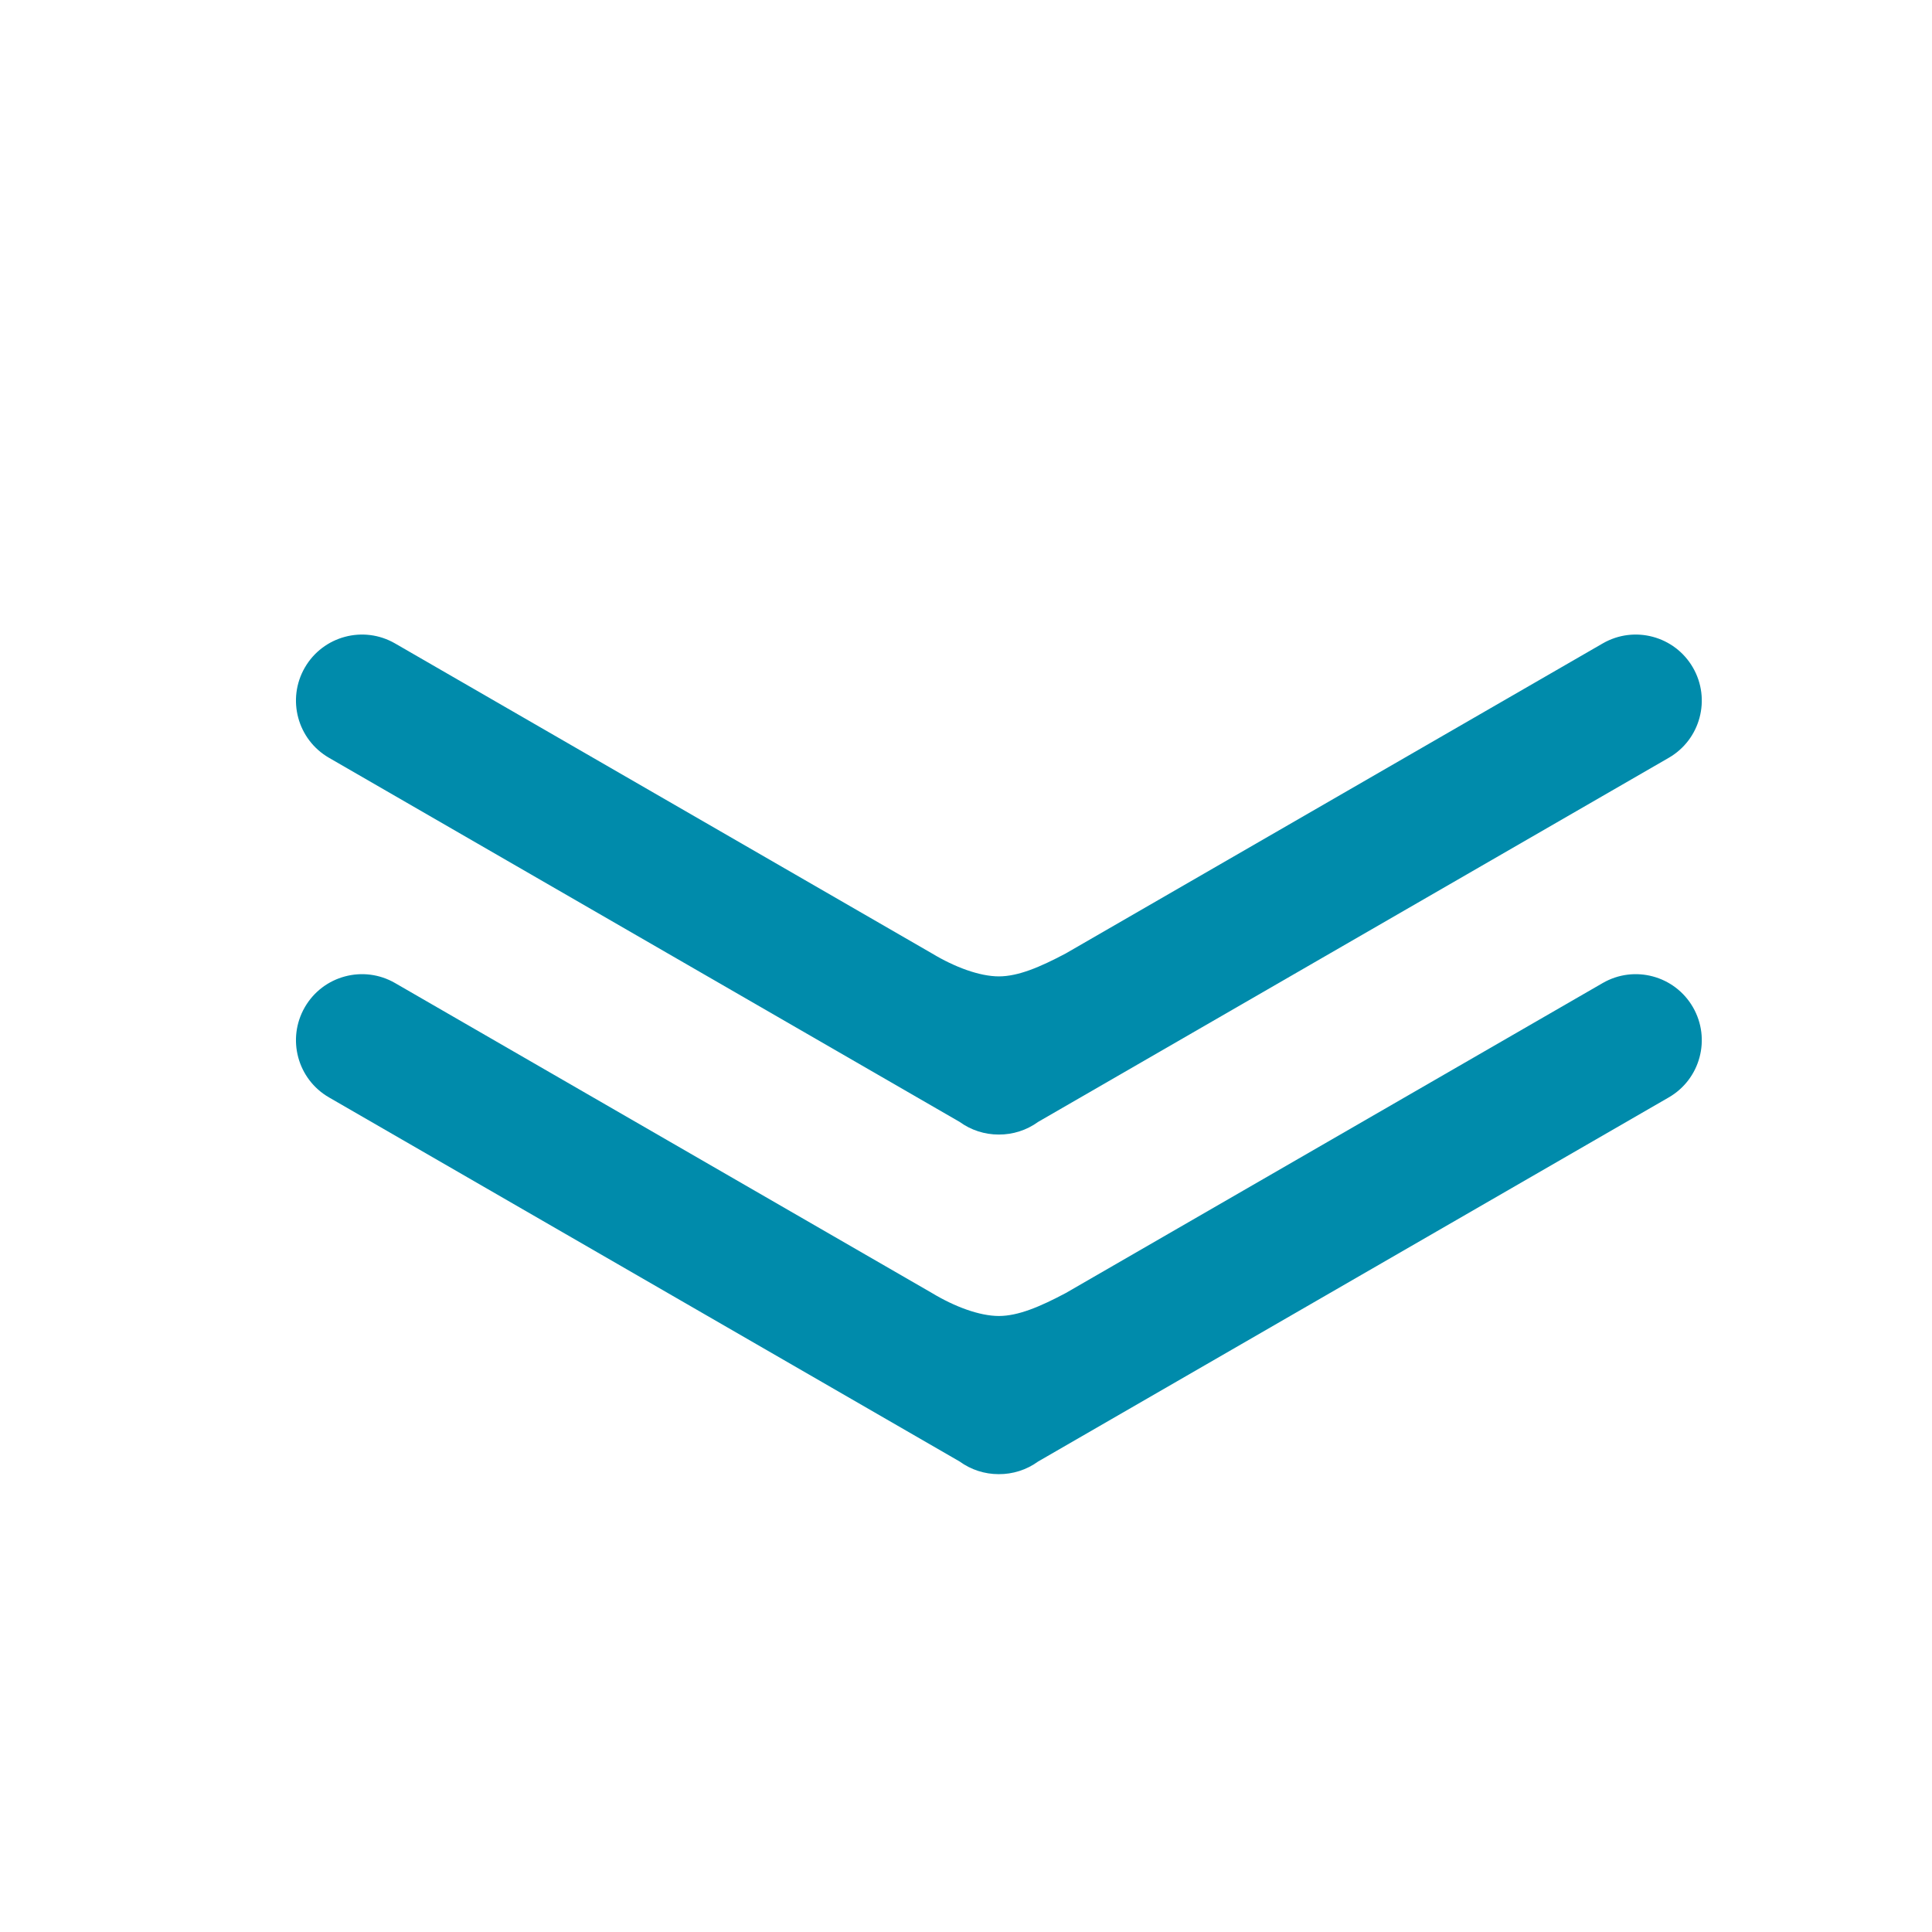 <!-- SVG for the down arrows -->
<!-- Generator: Adobe Illustrator 16.0.4, SVG Export Plug-In . SVG Version: 6.00 Build 0)  -->
<!DOCTYPE svg PUBLIC "-//W3C//DTD SVG 1.1//EN" "http://www.w3.org/Graphics/SVG/1.1/DTD/svg11.dtd">
<svg version="1.1" id="Layer_1" xmlns="http://www.w3.org/2000/svg" xmlns:xlink="http://www.w3.org/1999/xlink" x="0px" y="0px"
     width="50px" height="50px" viewBox="0 0 1024 1024" enable-background="new 0 0 1024 1024" xml:space="preserve" class="arrow">
  <defs>
    <filter id="f1" x="0" y="0" width="200%" height="200%">
      <feOffset result="offOut" in="SourceAlpha" dx="20" dy="40"/>
      <feGaussianBlur result="blurOut" in="offOut" stdDeviation="40" />
      <feBlend in="SourceGraphic" in2="blurOut" mode="normal" />
    </filter>
  </defs>
<path fill="#008bab" d="M877.291,493.836c-9.665-16.741-31.069-22.477-47.811-12.811L544.825,645.37
    c-13.586,7.216-25.179,12.133-35.398,12.133c-10.212,0-23.438-4.917-35.377-12.121L189.374,481.024
    c-16.741-9.663-38.146-3.929-47.812,12.812c-9.665,16.74-3.928,38.146,12.812,47.811l334.266,192.988
    c6.013,4.37,13.269,6.701,20.65,6.695c7.477,0.064,14.837-2.271,20.925-6.694L864.48,541.646
    C881.222,531.981,886.957,510.576,877.291,493.836z" filter="url(#f1)"/>
<path fill="#008bab" d="M877.291,313.837c-9.665-16.741-31.069-22.477-47.811-12.811L544.825,465.371
    c-13.586,7.216-25.179,12.133-35.398,12.133c-10.212,0-23.438-4.917-35.377-12.121L189.374,301.025
    c-16.741-9.663-38.146-3.929-47.812,12.812c-9.665,16.74-3.928,38.146,12.812,47.811l334.266,192.988
    c6.013,4.371,13.269,6.701,20.65,6.695c7.477,0.064,14.837-2.27,20.925-6.693l334.266-192.99
    C881.222,351.982,886.957,330.577,877.291,313.837z" filter="url(#f1)"/>
</svg>
